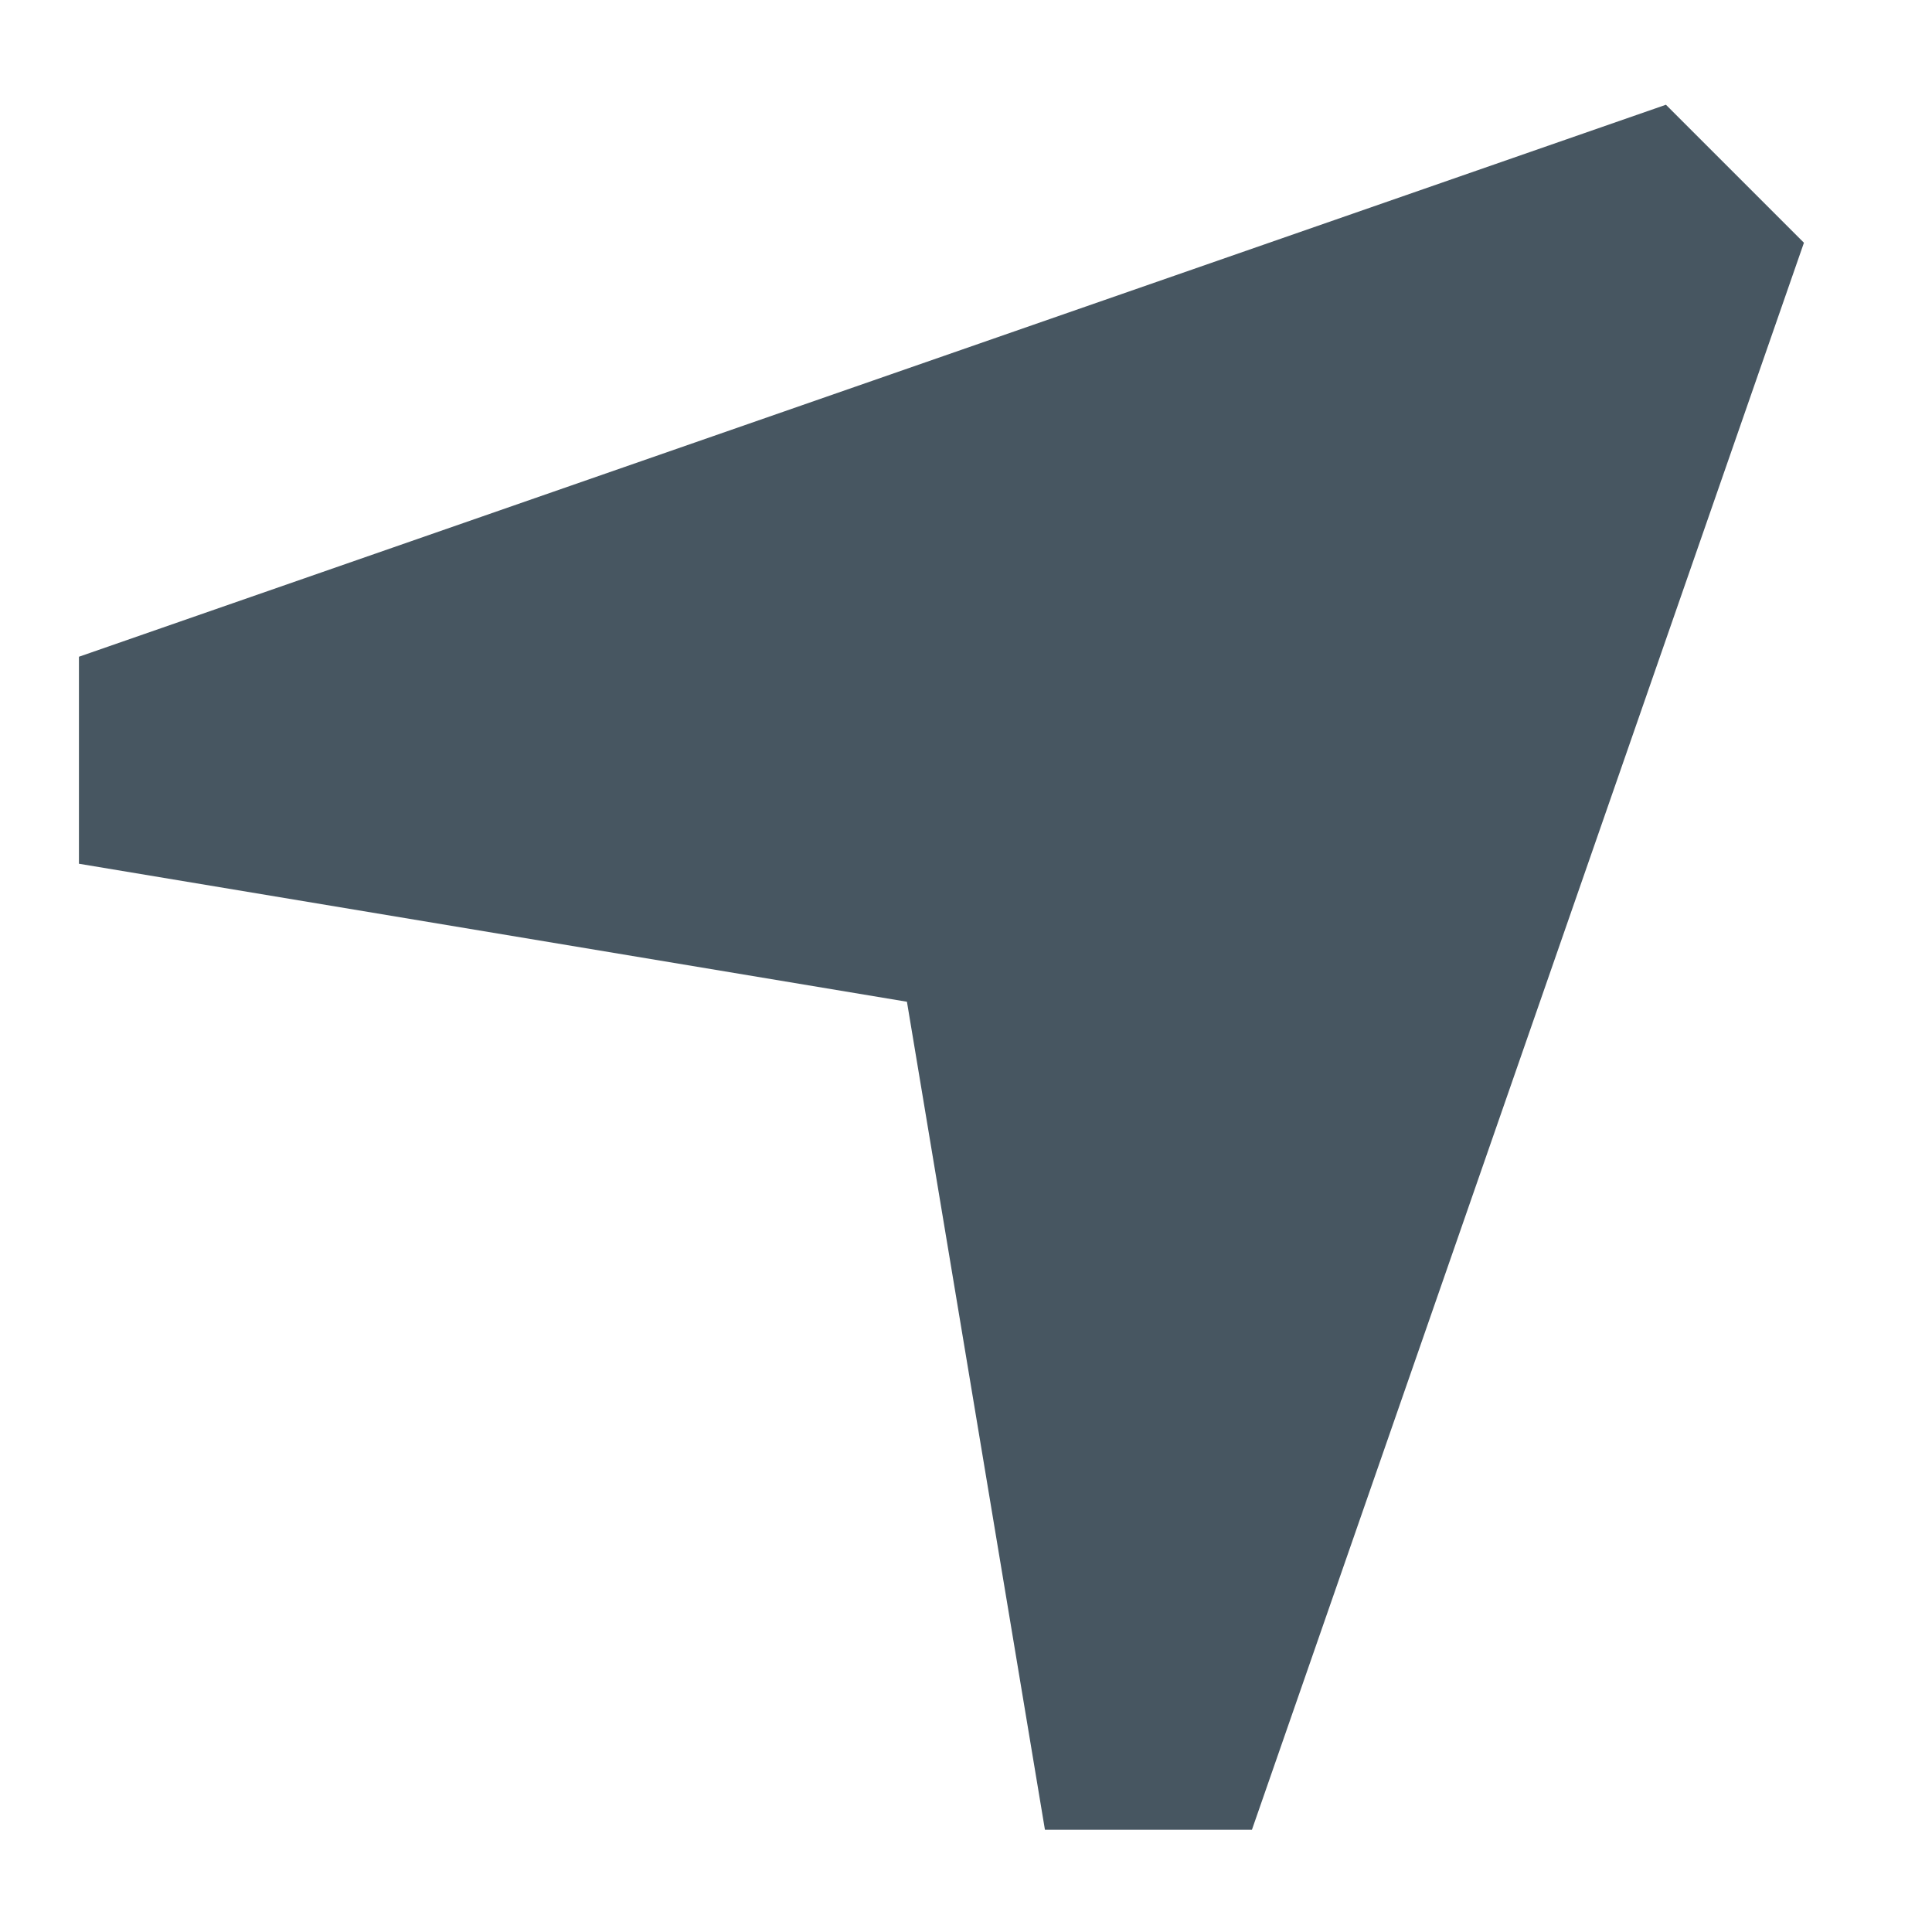 <svg width="14" height="14" viewBox="0 0 14 14" fill="none" xmlns="http://www.w3.org/2000/svg">
<path d="M9.072 13.259H7.572L6.572 7.259L0.572 6.259V4.759L12.072 0.759L13.072 1.759L9.072 13.259Z" fill="#475661"/>
</svg>
